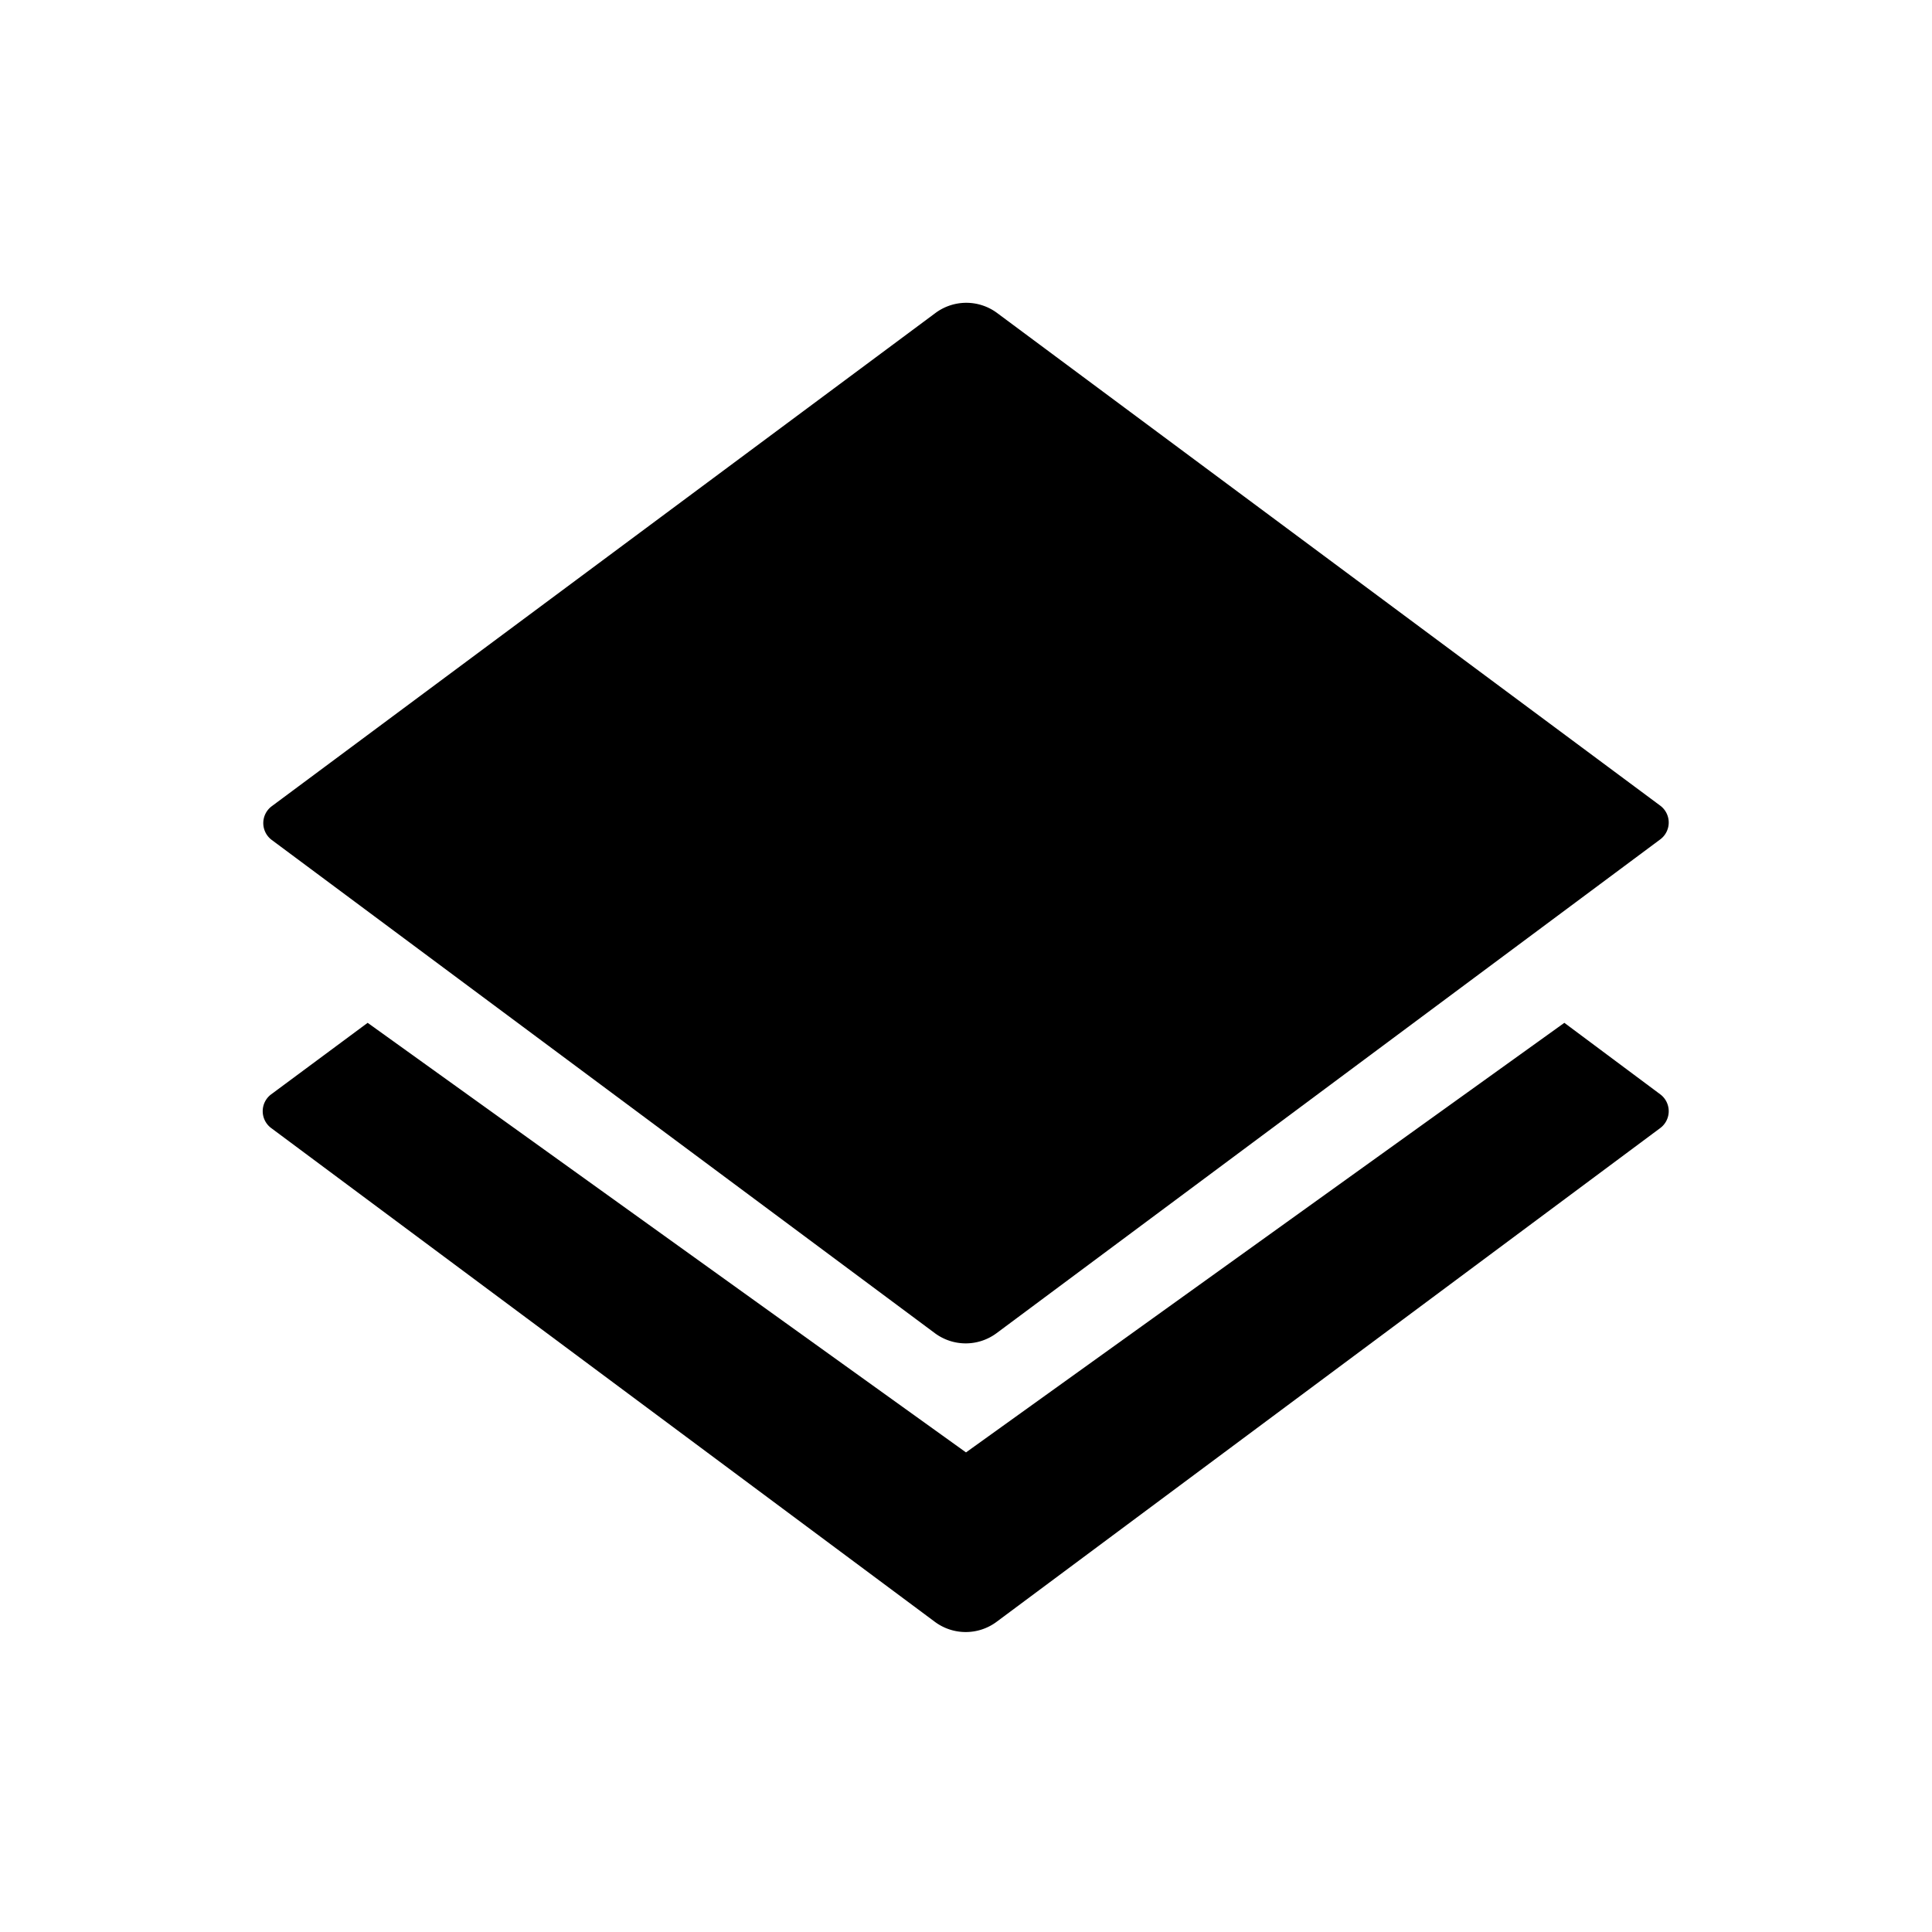 <svg id="Layer_1" data-name="Layer 1" xmlns="http://www.w3.org/2000/svg" viewBox="0 0 34 34"><title>an-maplayers-legend</title><path d="M27.53,18,17,25.56,6.47,18l-1.7,1.26a.37.37,0,0,0,0,.59l11.68,8.69a.91.91,0,0,0,1.09,0l11.68-8.69a.37.37,0,0,0,0-.59Z"/><path d="M16.45,23.46a.91.91,0,0,0,1.09,0l11.68-8.69a.37.37,0,0,0,0-.59L17.55,5.51a.91.91,0,0,0-1.09,0L4.78,14.19a.37.37,0,0,0,0,.59Z"/></svg>